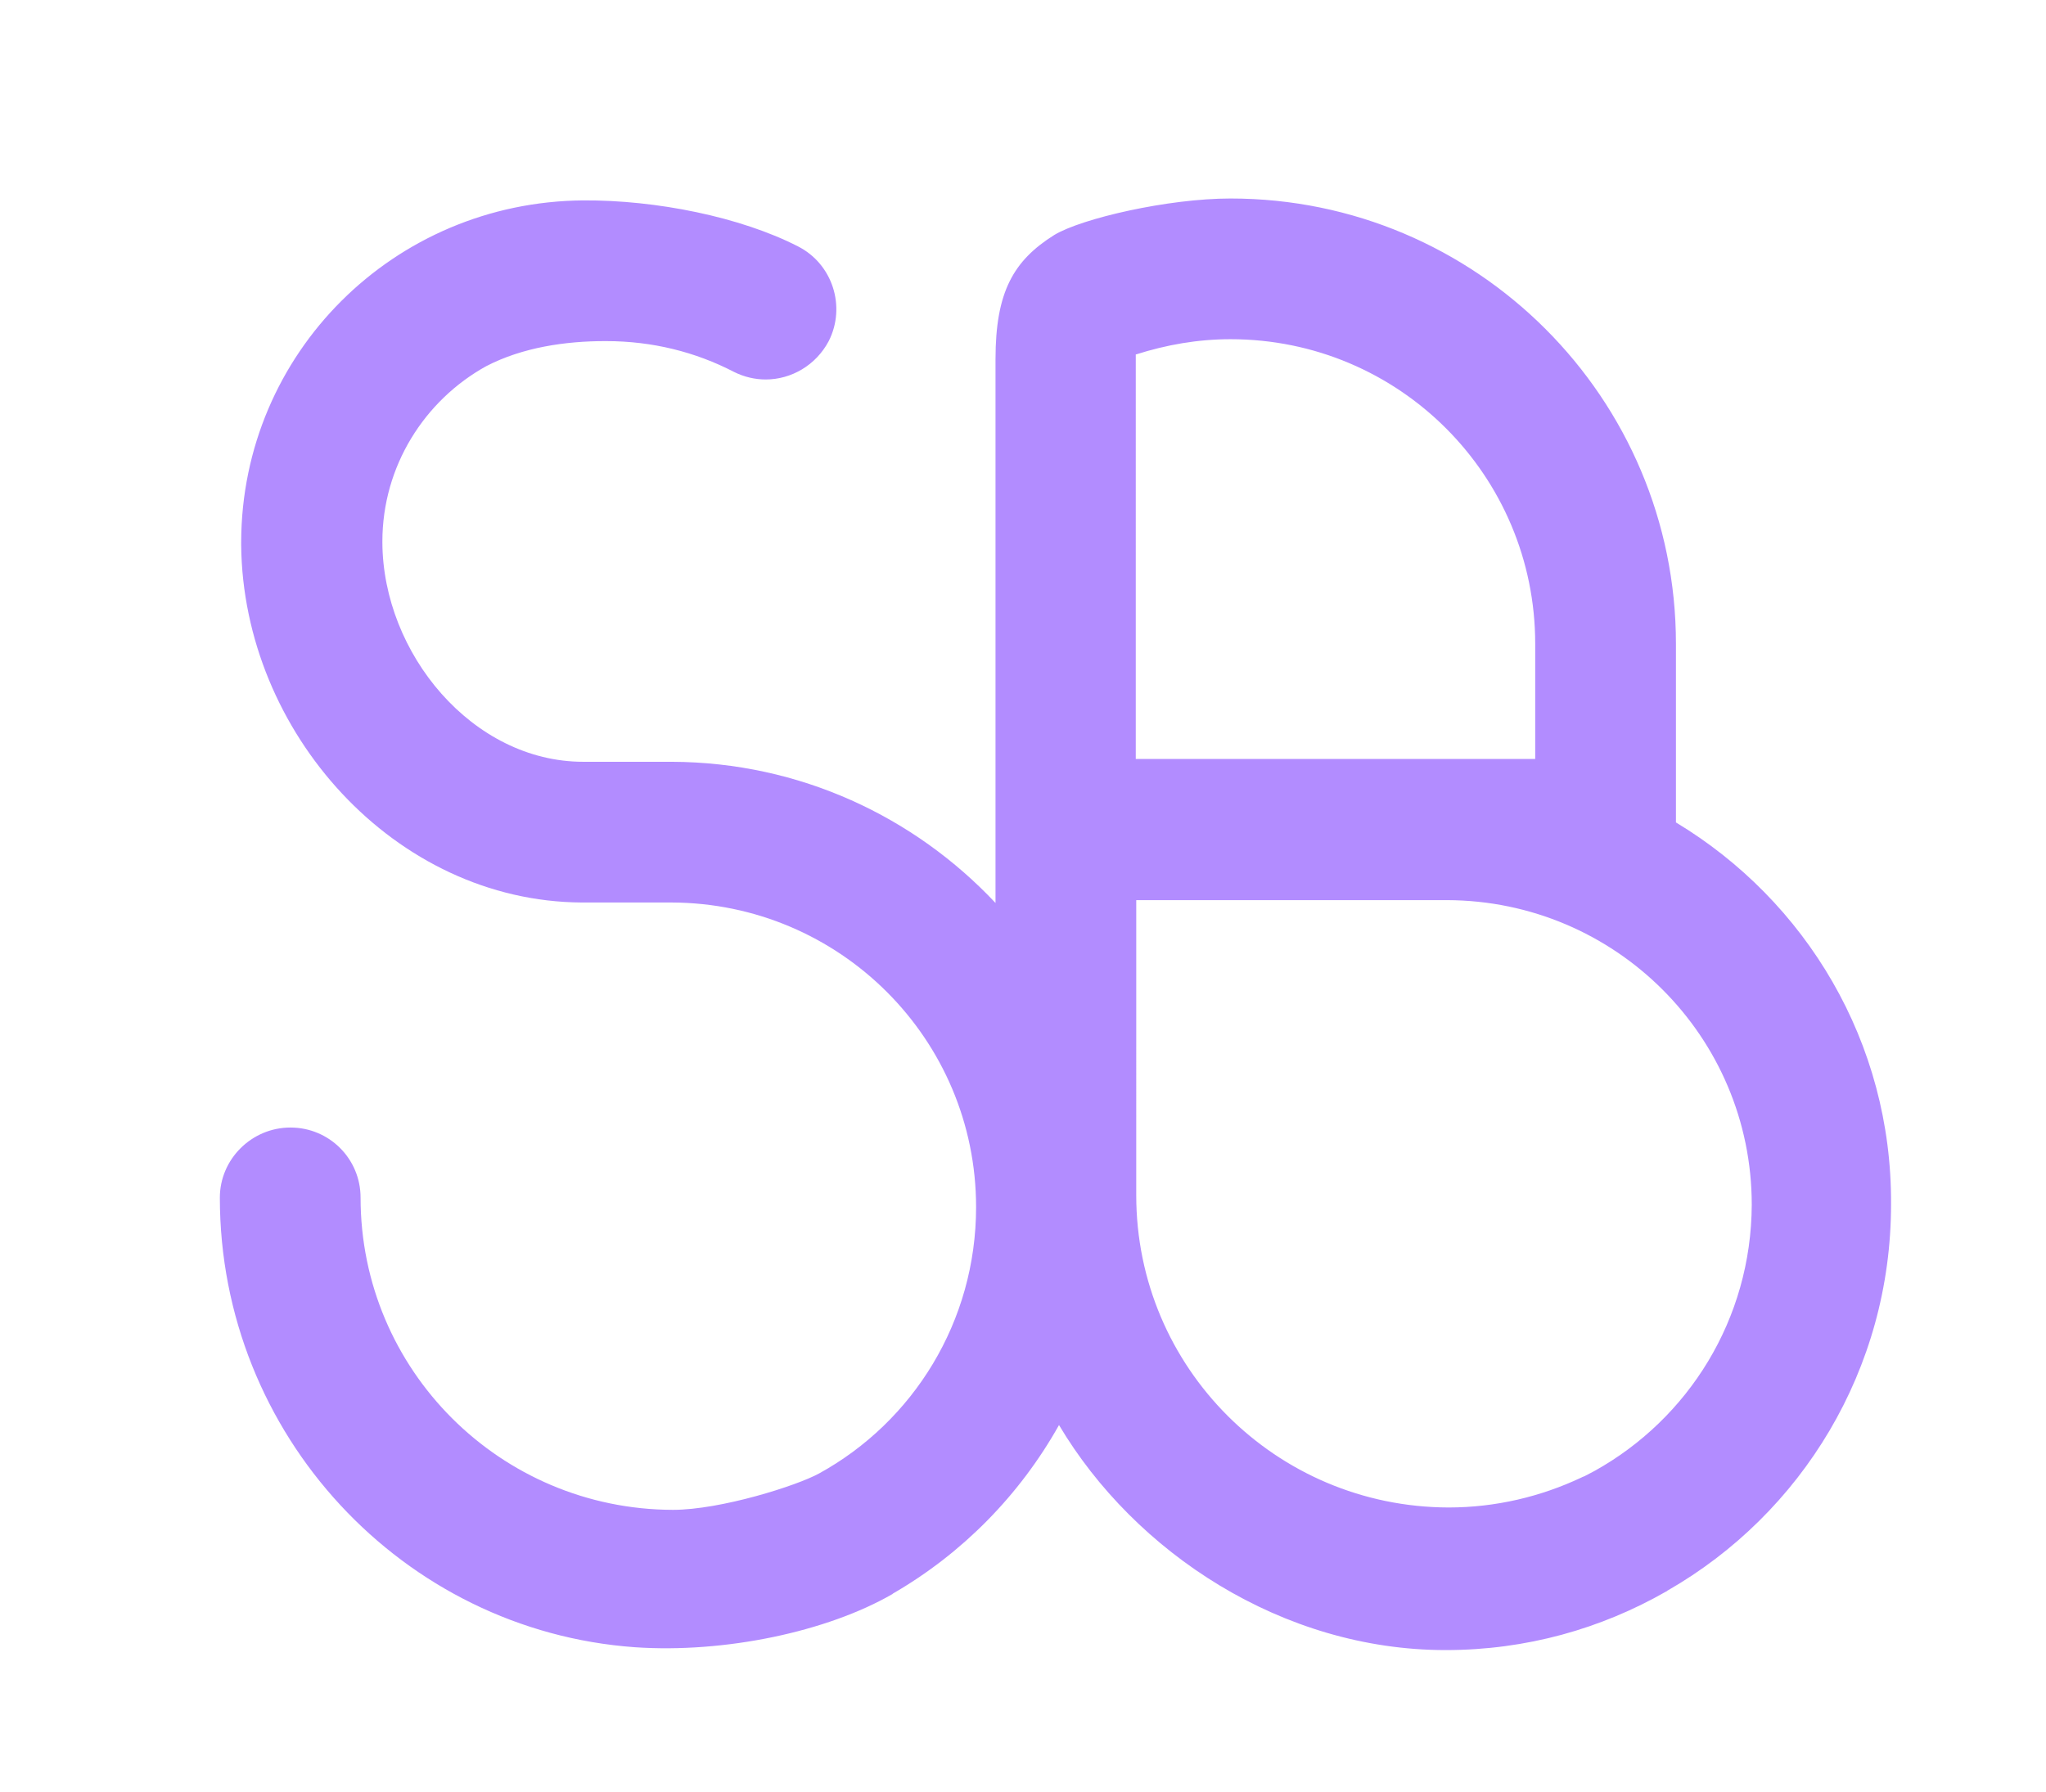 <?xml version="1.0" encoding="utf-8"?>
<!-- Generator: Adobe Illustrator 27.8.1, SVG Export Plug-In . SVG Version: 6.00 Build 0)  -->
<svg version="1.1" id="Capa_1" xmlns="http://www.w3.org/2000/svg" xmlns:xlink="http://www.w3.org/1999/xlink" x="0px" y="0px"
	 viewBox="0 0 431.8 378.3" style="enable-background:new 0 0 431.8 378.3;" xml:space="preserve">
<style type="text/css">
	.st0{fill:#B28CFF;}
</style>
<g>
	<path class="st0" d="M353.7,173.6v-37.7c0-51.9-42.1-94-94-94c-13.2,0-31.4,4.2-37.2,7.7c-8.6,5.4-12.4,12-12.4,26.2v114.8
		c-17.1-18.2-41.3-29.7-68.3-29.8c0,0-18.5,0-18.7,0c-23.4,0-42.3-22.9-42.4-46.3v-0.2c0-15.9,8.9-29.8,21.9-37
		c7.7-4,16.8-5.3,25.1-5.3h0.2c9.8,0,18.9,2.3,27,6.5c2.2,1.1,4.5,1.6,6.7,1.6c5.4,0,10.6-3,13.3-8.1c3.7-7.3,0.8-16.3-6.5-20
		c-12.1-6.2-29.9-9.8-45.3-9.7c-40,0.3-72.1,32.3-72.2,72.1c0,0.3,0,0.5,0,0.7c0.4,39.4,32.4,75.2,71.9,75.4h18.9
		c35.5,0.1,64.3,28.8,64.3,64.3c0,24.2-13.3,45.3-33.1,56.2c-4.7,2.6-20.8,7.7-30.9,7.7c-36.4-0.1-65.9-29.5-65.9-65.9
		c0-8.2-6.6-14.8-14.8-14.8s-14.9,6.7-14.9,14.8c0,50,38.6,91.4,87.6,94.9c19,1.3,40.6-3.3,54.3-11.2c0,0,0.1,0,0.1-0.1l0,0
		c14.7-8.5,26.8-20.8,35.1-35.6c16,26.9,47.1,47.5,81.6,47.5c17,0,32.8-4.5,46.6-12.4c0.1,0,0.1-0.1,0.2-0.1c0,0,0-0.1,0.1-0.1
		c28.2-16.2,47.1-46.6,47.1-81.5C399.3,220,381.1,190.1,353.7,173.6z M239.8,74.8c6.3-2,12.9-3.2,19.9-3.2
		c35.6,0,64.3,28.8,64.3,64.3v24.3c-8.7,0-12.3,0-18.7,0h-65.6V74.8H239.8z M336.5,310.5c-0.7,0.4-1.4,0.7-2.1,1.1
		c-0.3,0.1-0.5,0.2-0.7,0.3c-8.5,4-18,6.3-28,6.3c-36.4-0.1-65.9-29.5-65.9-65.9V190h65.6c35.5,0.1,64.3,28.8,64.3,64.3
		C369.6,278.5,356.3,299.5,336.5,310.5z"/>
</g>
</svg>
